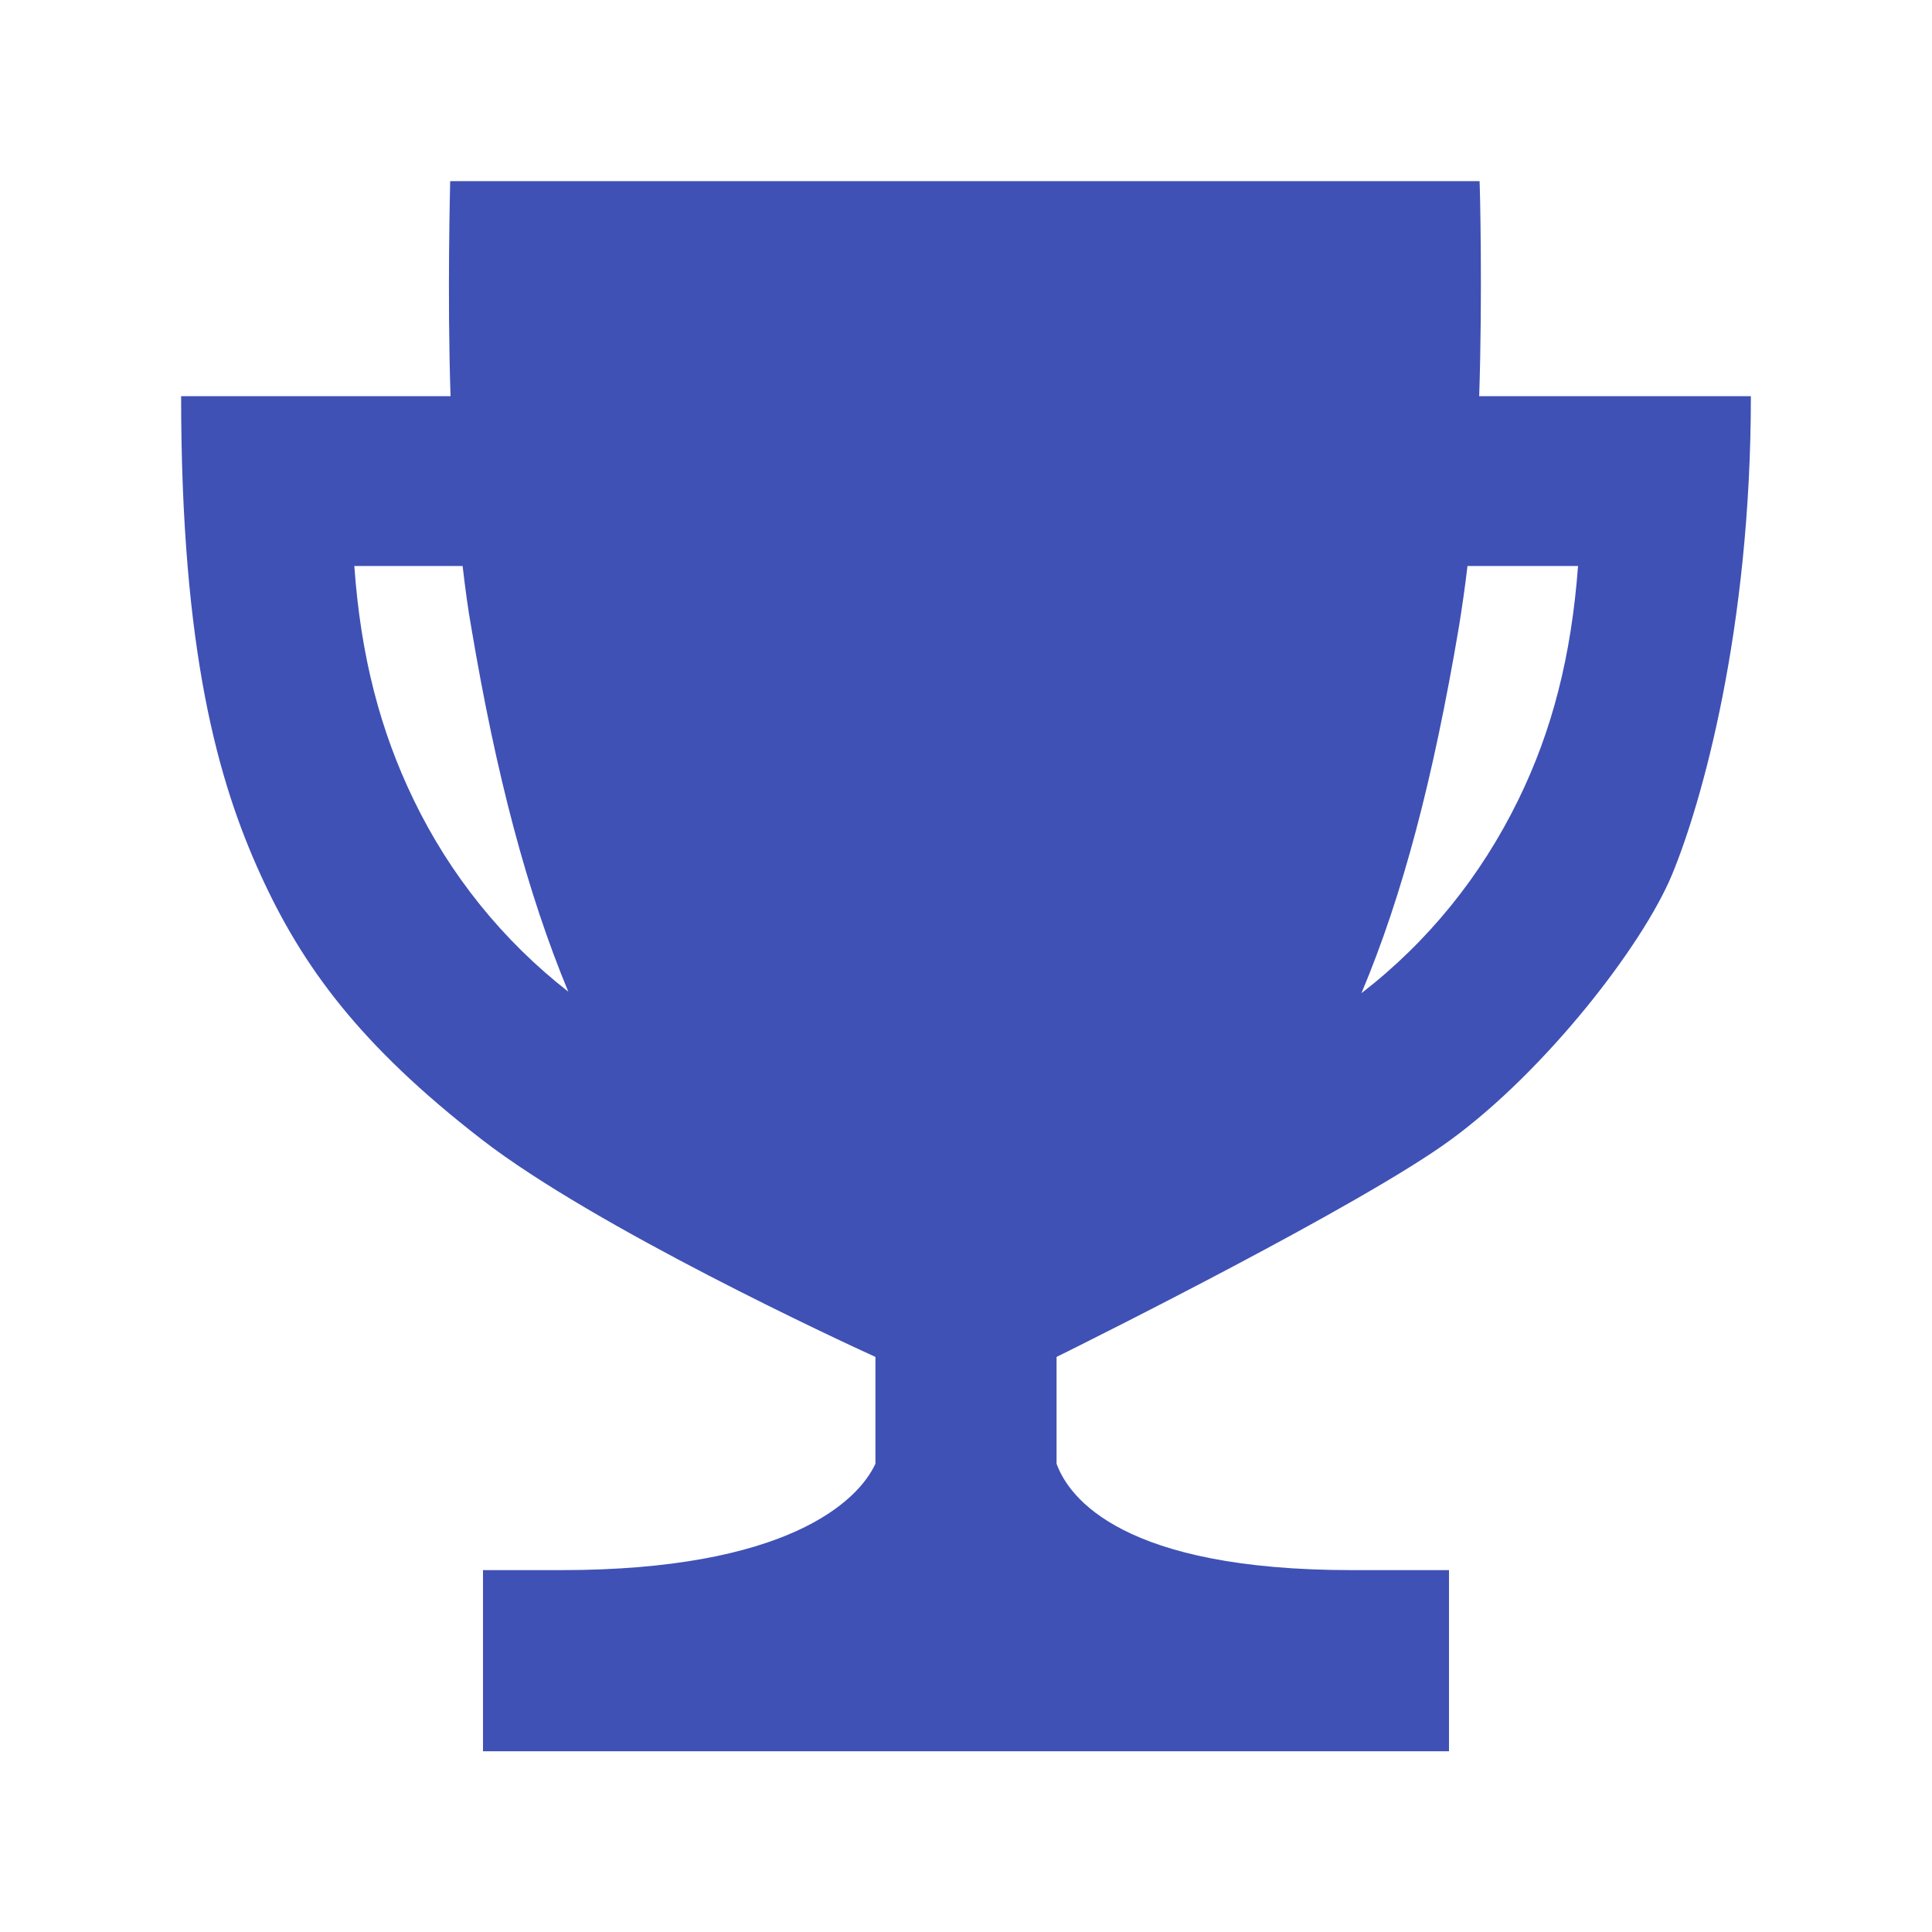 <svg xmlns="http://www.w3.org/2000/svg"
     width="22px" height="22px" viewBox="0 0 1024 1024" fill="#3F51B5">
    <path d="M784 210c1.8-54 0.4-112 0.2-114h-545.6c0 2-1.6 60 0.2 114h-142.8c0 136 19.8 204.6 42 253.4s52.8 90.6 117.4 140.6c60.2 46.6 191 107.2 208.6 115.2v56.6c-9.2 20-47 56.4-166.6 56.4h-41.4v96h512v-96h-51.4c-121.4 0-150-38.2-156.6-56.4v-56.6c18.6-9.2 161.8-80.6 208.8-115 50.4-36.8 101.8-103 117.4-140.6s41.8-129.6 41.8-253.6h-144zM219.2 423.8c-17.6-36.4-28-75.8-31.4-123.8h57.4c1.4 12 2.8 22.6 4.6 32.6 13.2 78.4 29.6 140.4 51.4 193-34.6-27-62.6-61.6-82-101.8zM804.8 423.8c-19.8 40.6-48 75.4-83.2 102.6 22-52.4 38-113.6 51.6-193.8 1.6-10 3.2-20.6 4.6-32.6h58.6c-3.6 48-13.8 87.4-31.6 123.8z"/>
</svg>
